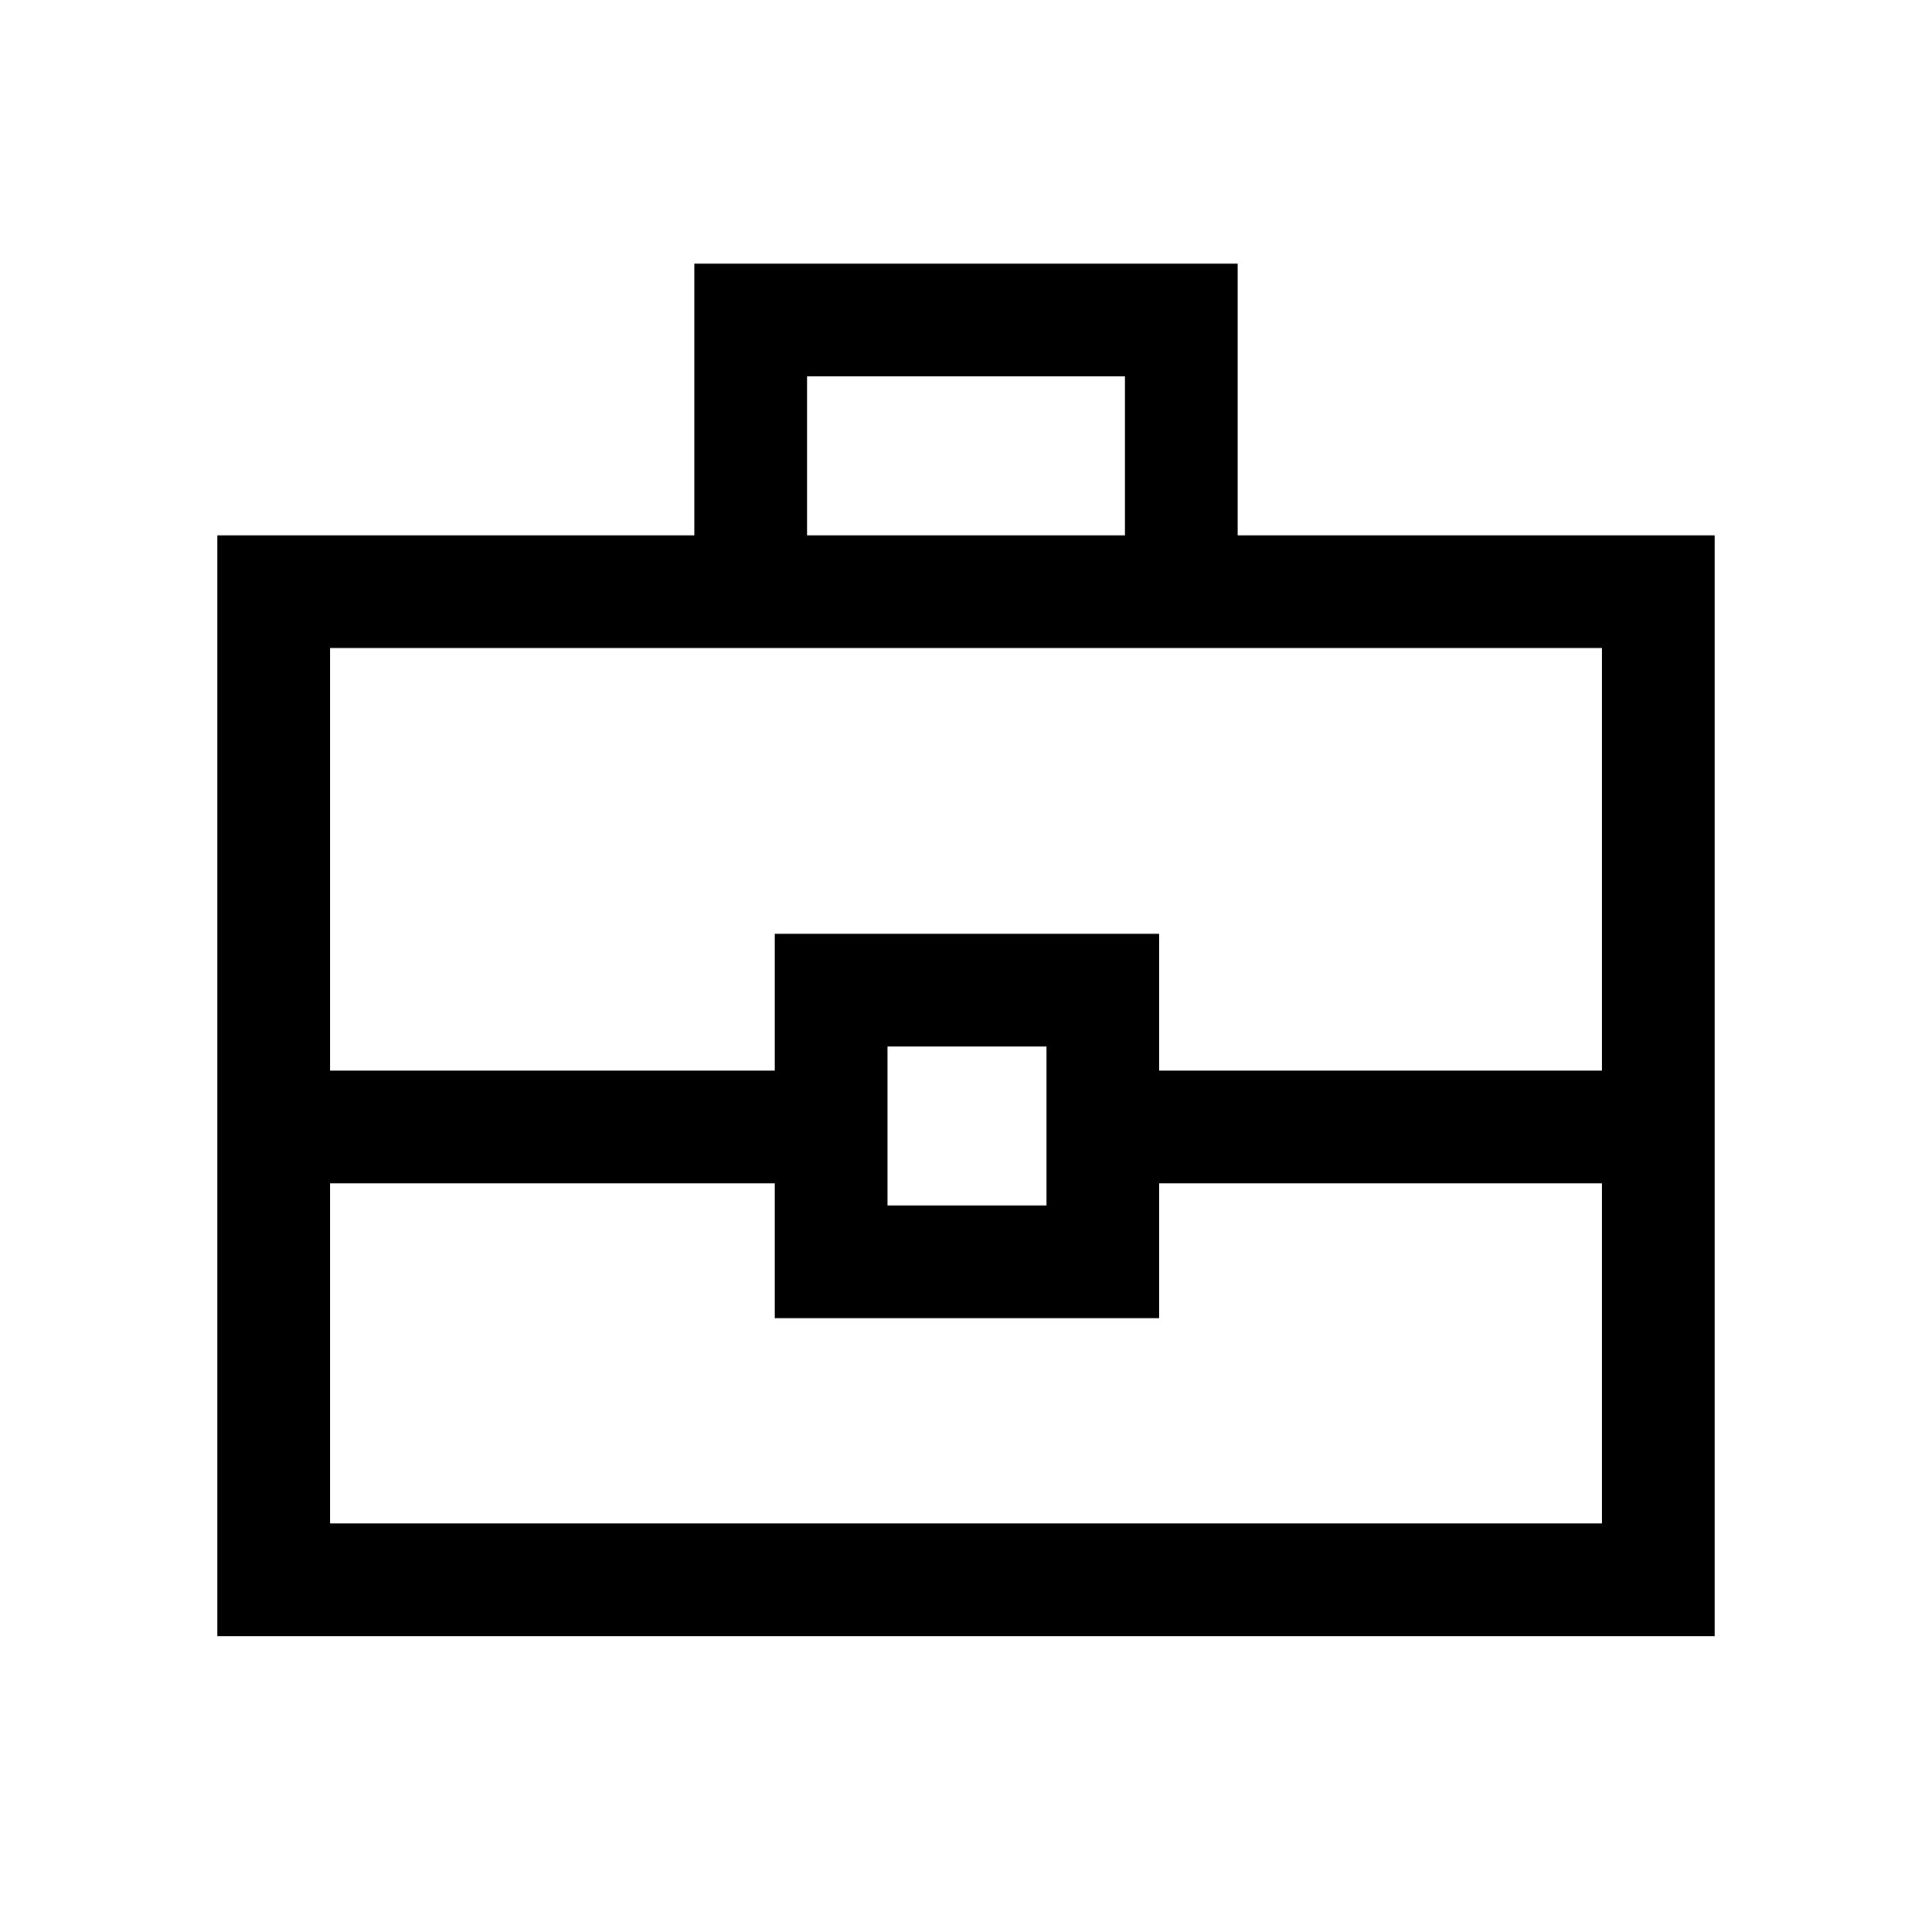 <svg xmlns="http://www.w3.org/2000/svg" height="24" width="24"><path d="M2.7 20.325V6.65h5.925V3.275h6.75V6.65H21.3v13.675ZM10.025 6.65h3.95V4.675h-3.95ZM19.9 14.7h-5.5v1.675H9.625V14.7H4.1v4.225h15.8Zm-8.875.275H13V13h-1.975ZM4.1 13.3h5.525v-1.7H14.4v1.7h5.5V8.05H4.1Zm7.9.675Z"/></svg>
